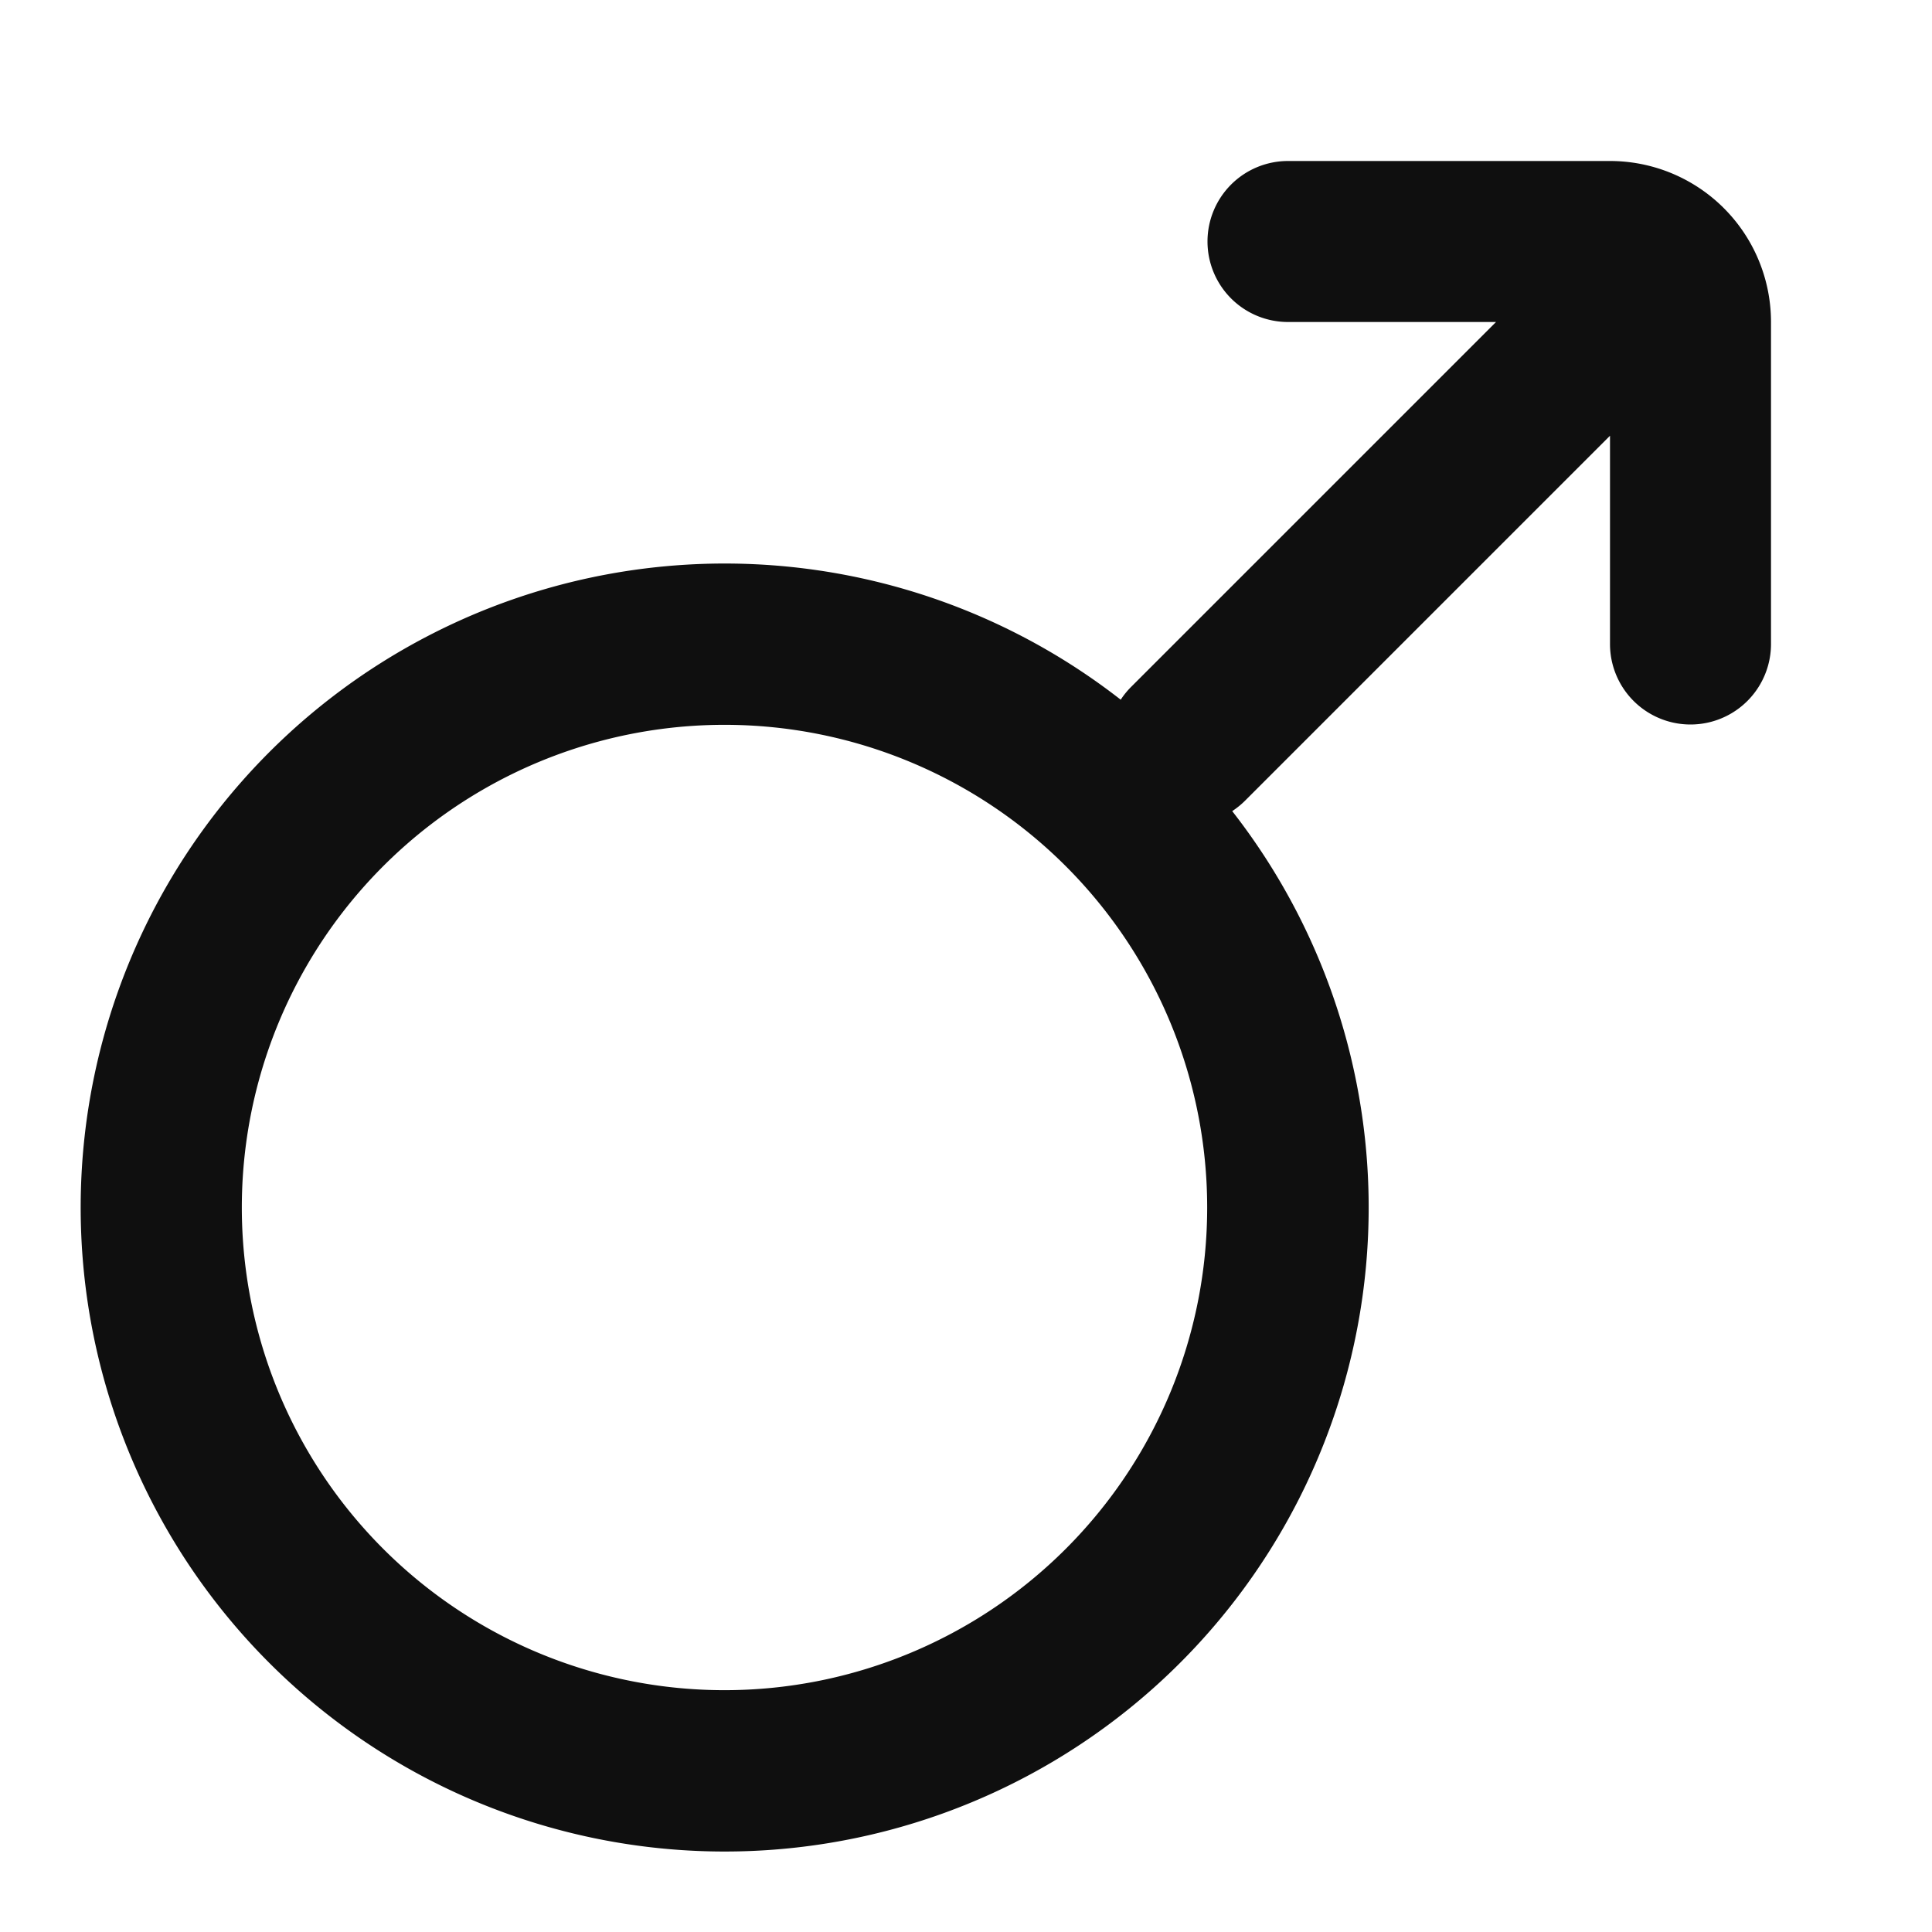 <svg width="800" height="800" viewBox="0 0 24 24" fill="none" xmlns="http://www.w3.org/2000/svg"><path fill-rule="evenodd" clip-rule="evenodd" d="M15 3a1 1 0 0 1 1-1h4a2 2 0 0 1 2 2v4a1 1 0 1 1-2 0V5.413l-4.533 4.533c-.05.05-.104.093-.16.13a8 8 0 1 1-1.385-1.384c.037-.057.08-.11.13-.16L18.584 4H16a1 1 0 0 1-1-1ZM9 20.996A5.996 5.996 0 1 1 9 9.004a5.996 5.996 0 0 1 0 11.992Z" fill="#0F0F0F"/></svg>